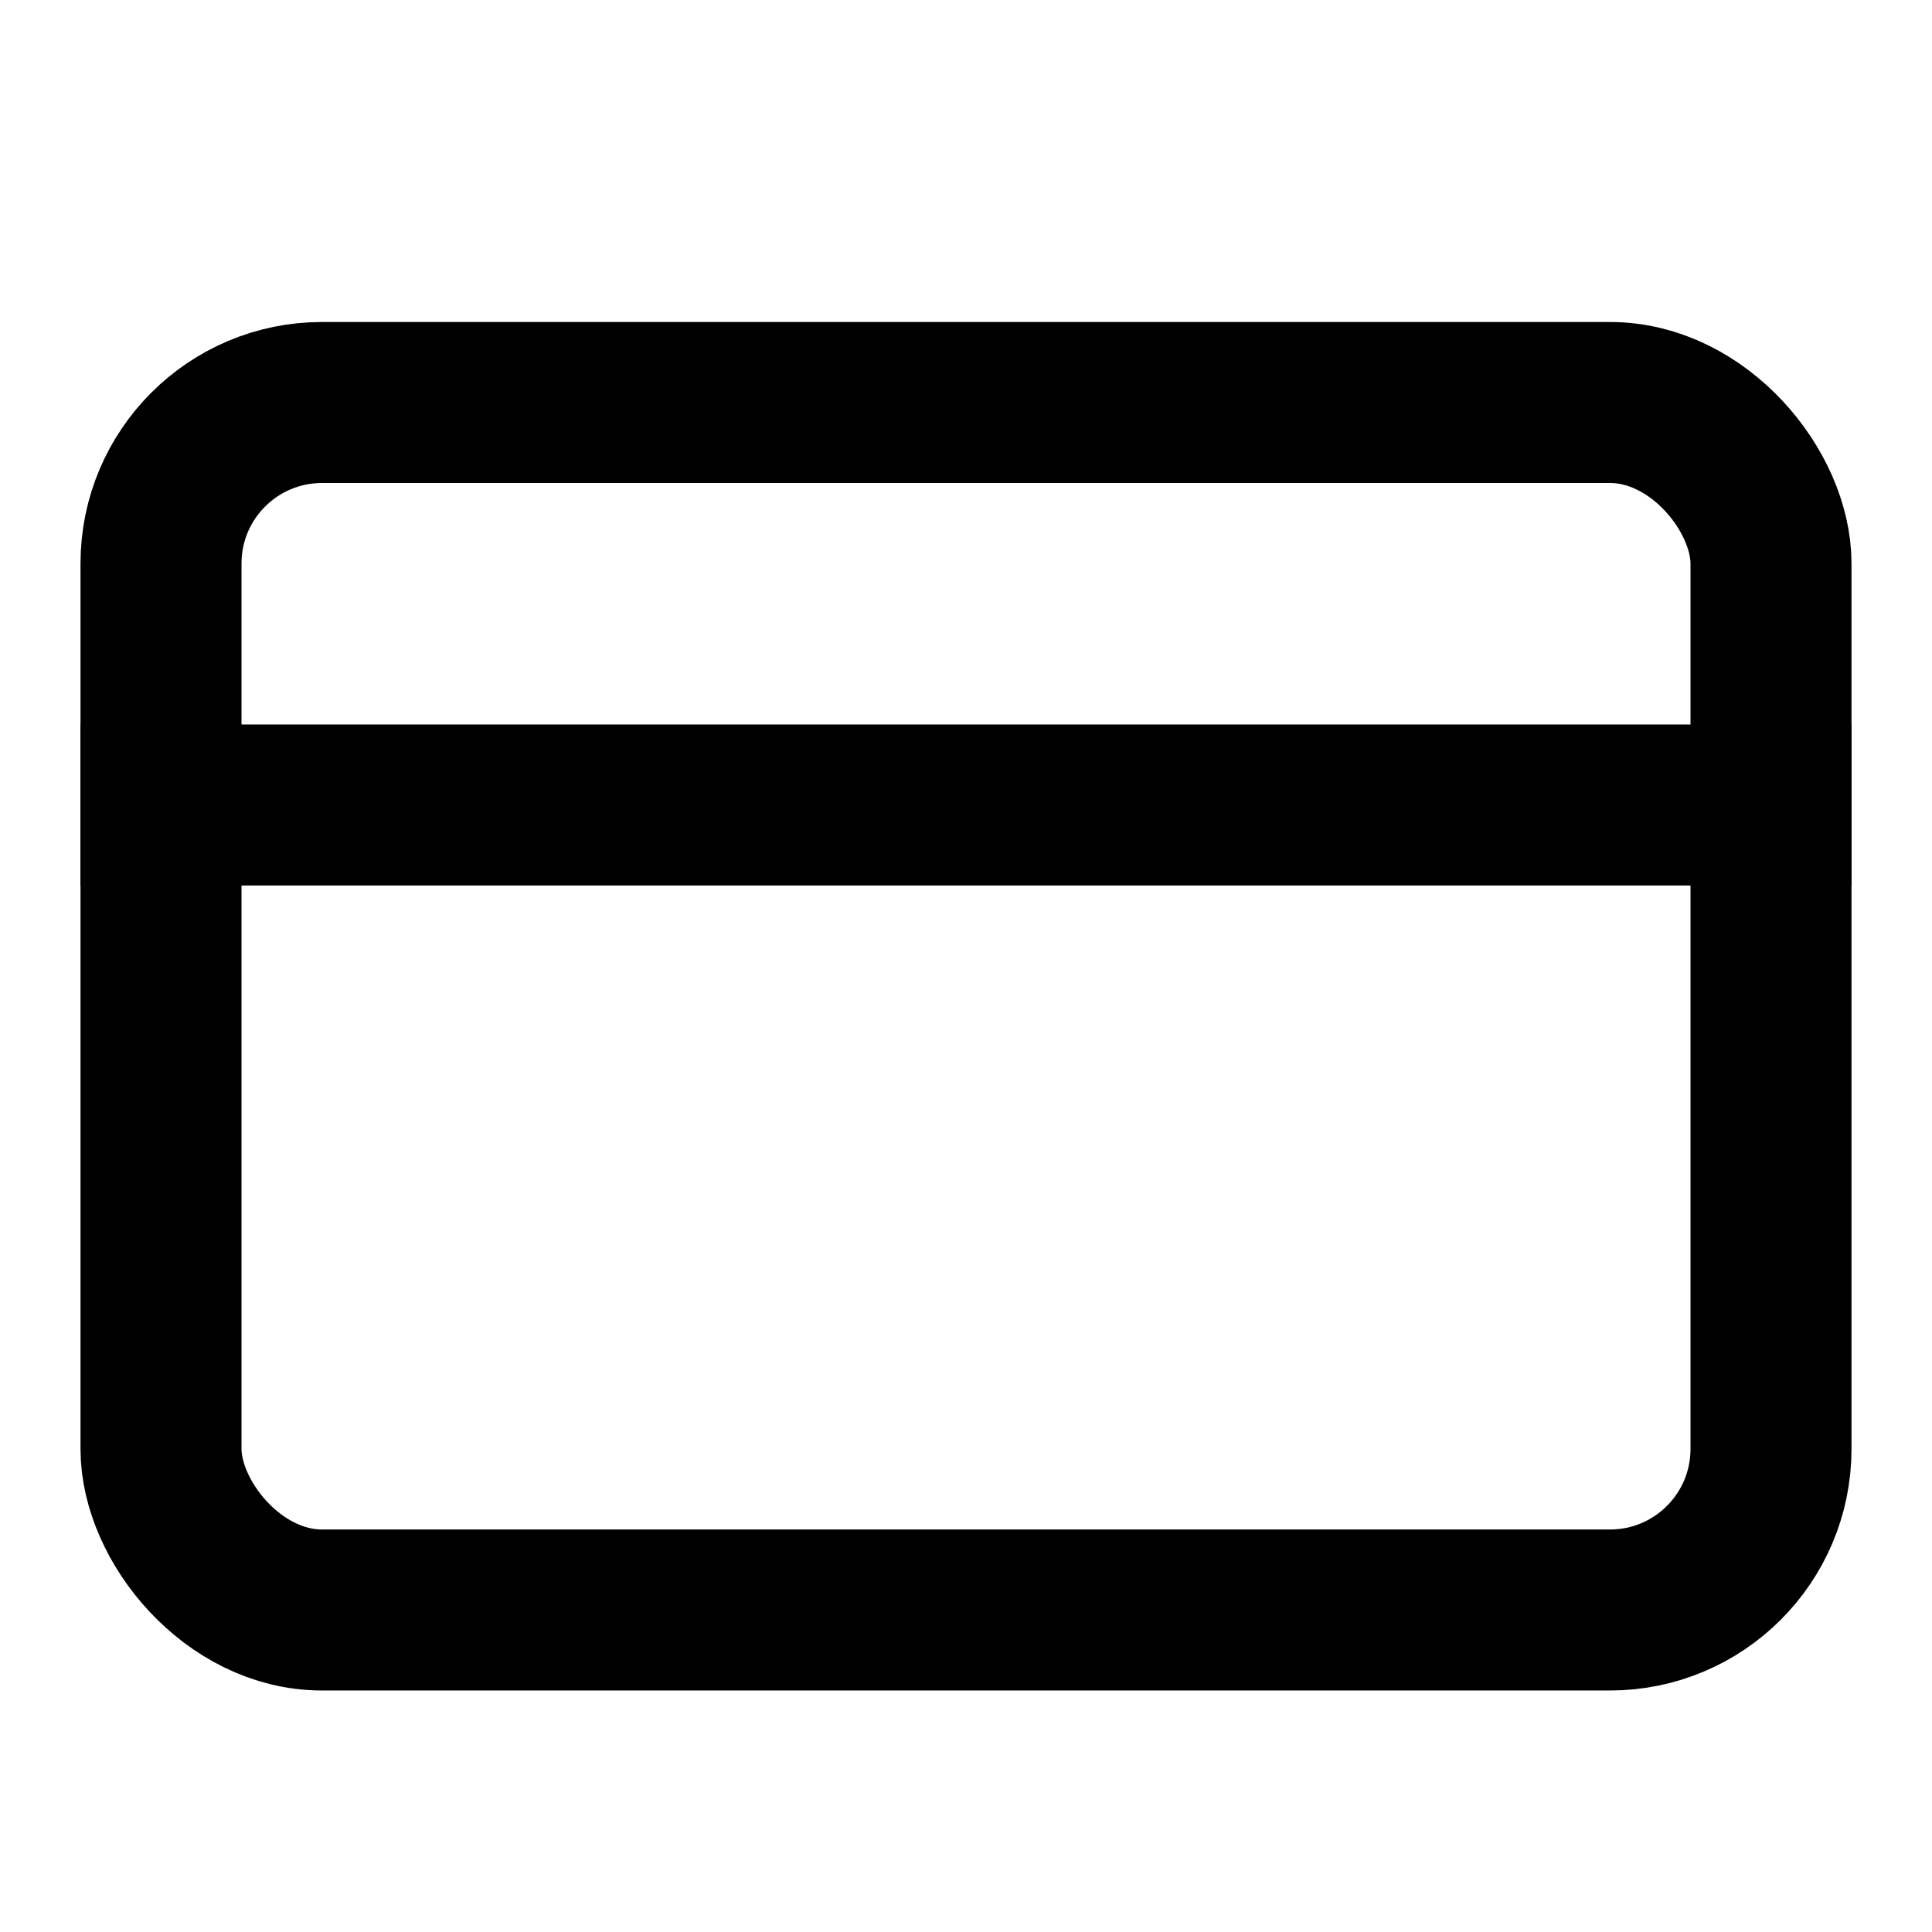 <svg xmlns="http://www.w3.org/2000/svg" width="24" height="24" viewBox="0 0 24 24"><g fill="none" fill-rule="evenodd"><rect width="20" height="15" x="2" y="5" stroke="#000" stroke-width="2" rx="2"/><path fill="#000" d="M1 9h22v2H1z"/></g></svg>